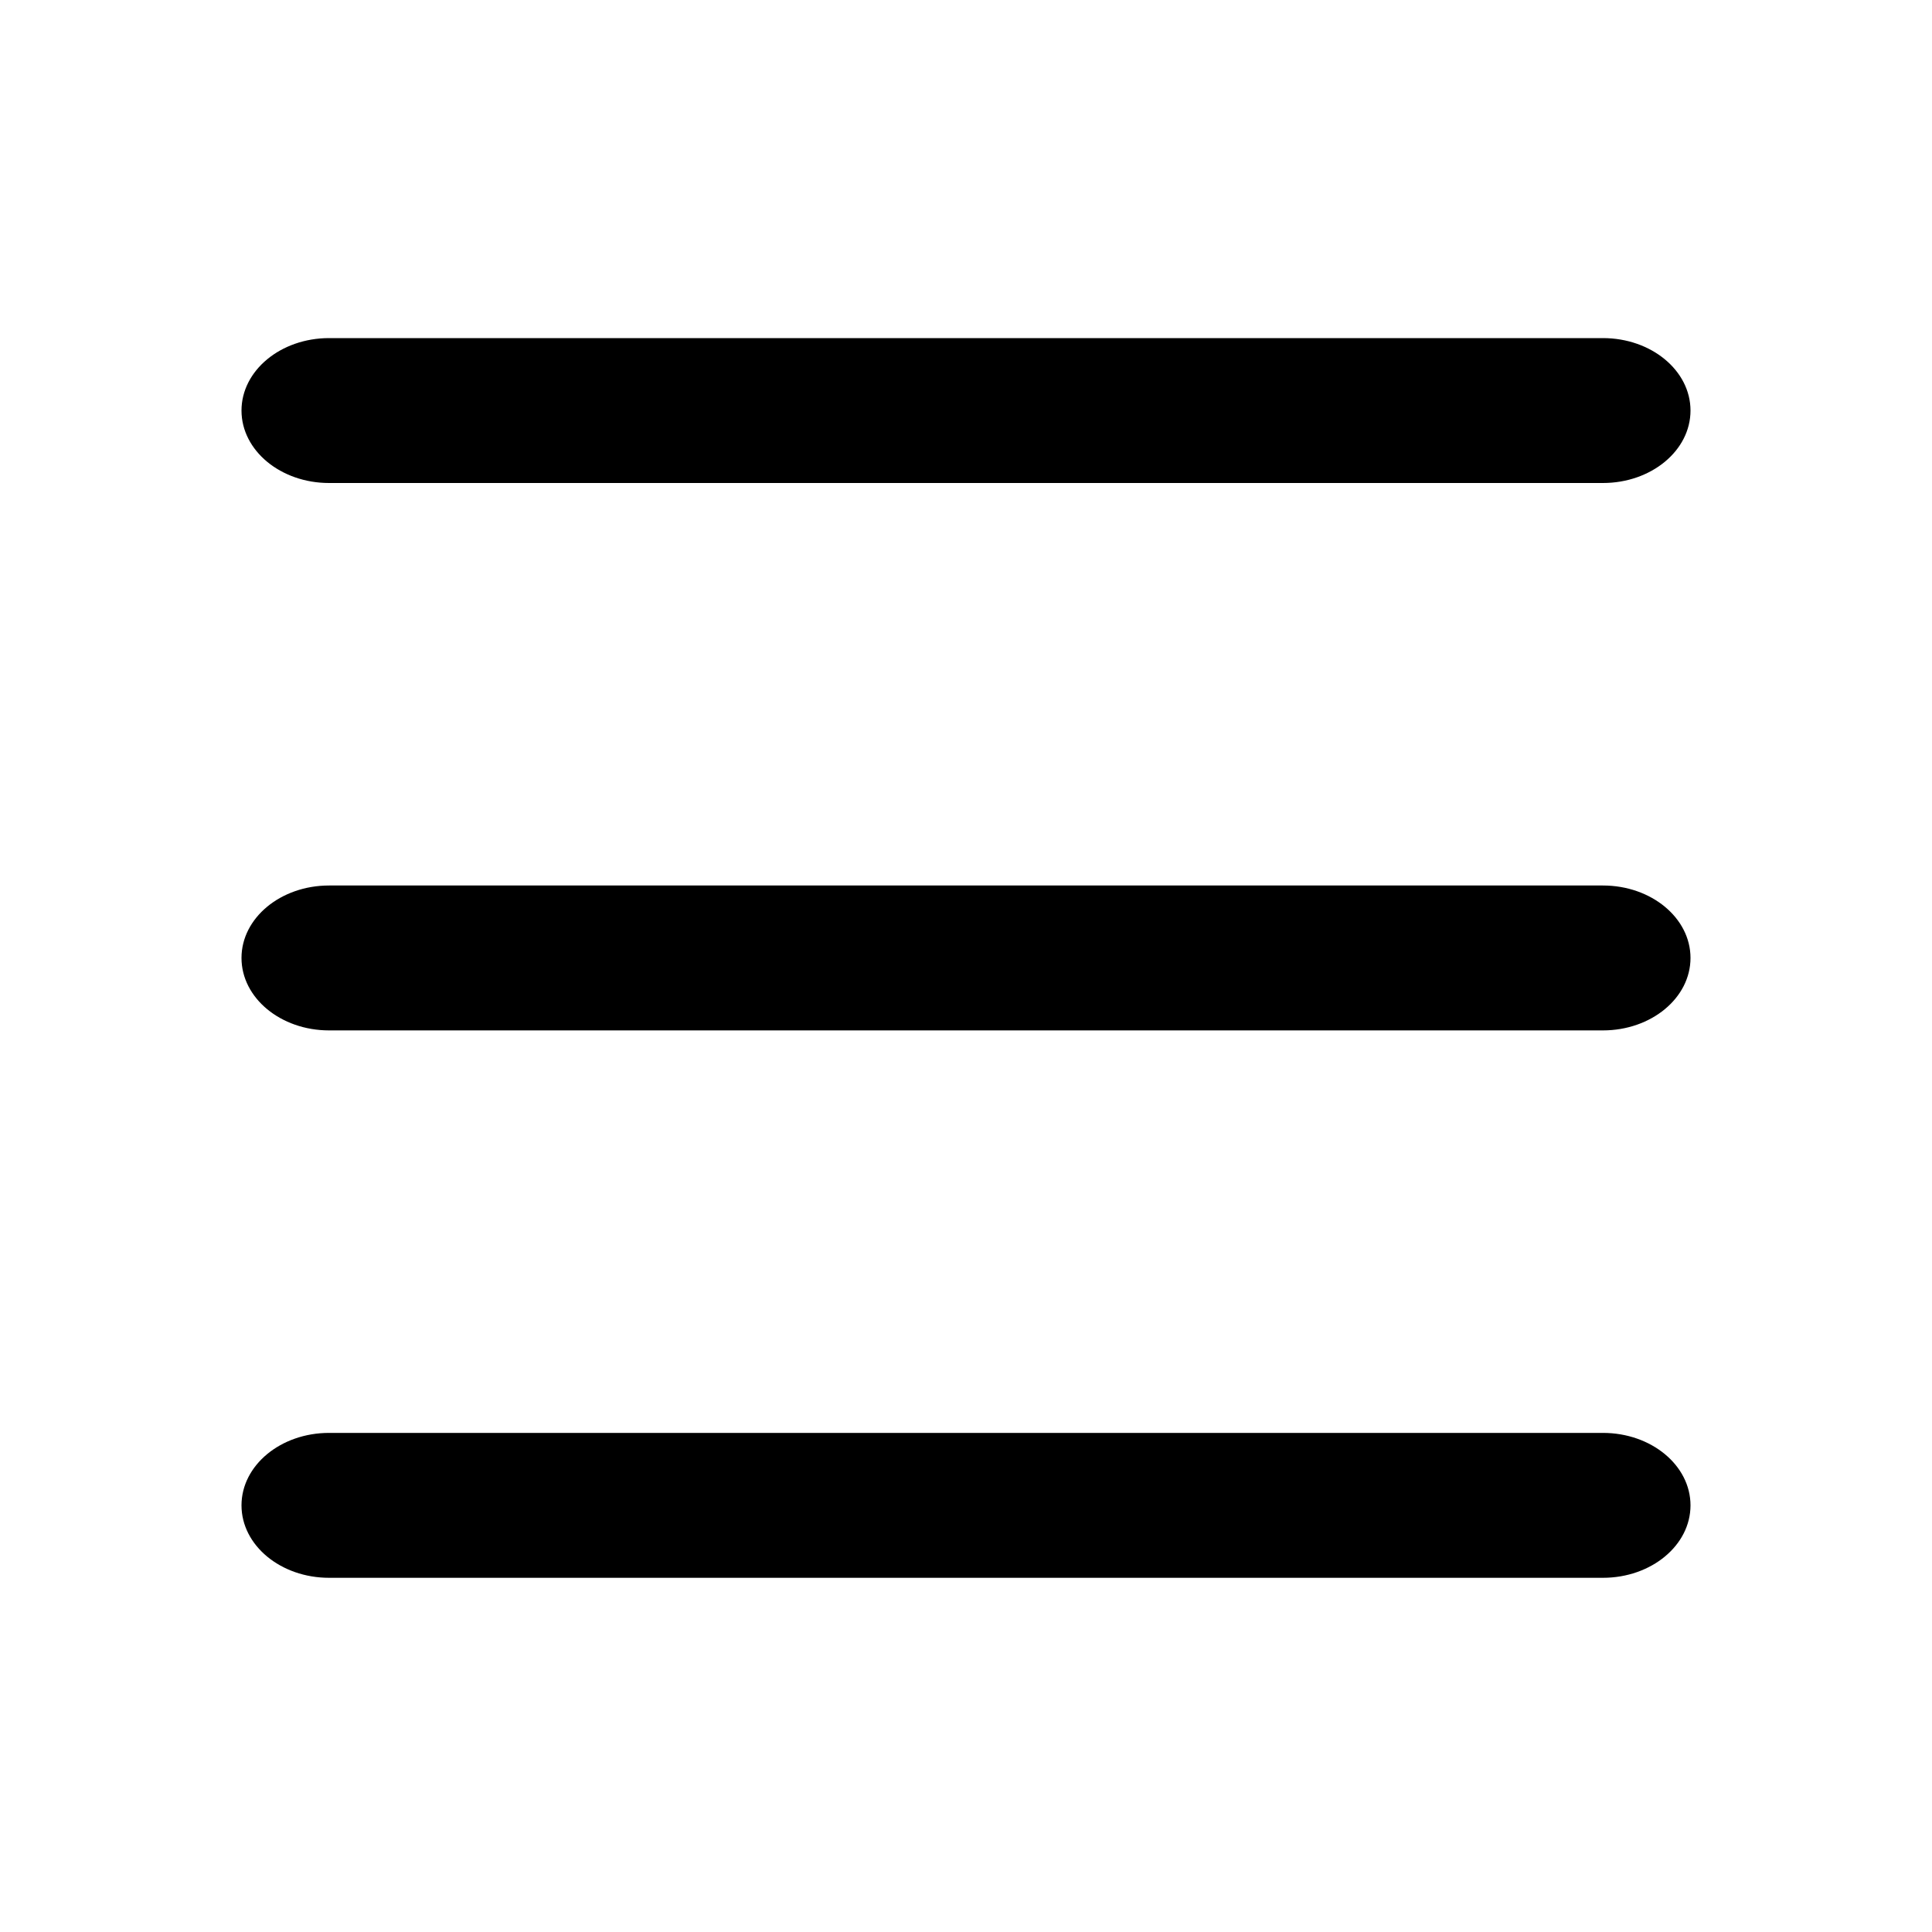 <svg xmlns="http://www.w3.org/2000/svg" viewBox="0 0 24 24">
<path fill-rule="evenodd" clip-rule="evenodd" d="M4.088 4.2C3.487 4.2 3 4.603 3 5.1C3 5.597 3.487 6 4.088 6H19.912C20.513 6 21 5.597 21 5.1C21 4.603 20.513 4.2 19.912 4.2H4.088ZM3 11.9C3 11.403 3.487 11 4.088 11H19.912C20.513 11 21 11.403 21 11.9C21 12.397 20.513 12.8 19.912 12.8H4.088C3.487 12.8 3 12.397 3 11.9ZM3 18.7C3 18.203 3.487 17.8 4.088 17.8H19.912C20.513 17.8 21 18.203 21 18.7C21 19.197 20.513 19.6 19.912 19.6H4.088C3.487 19.6 3 19.197 3 18.7Z" />
</svg>
